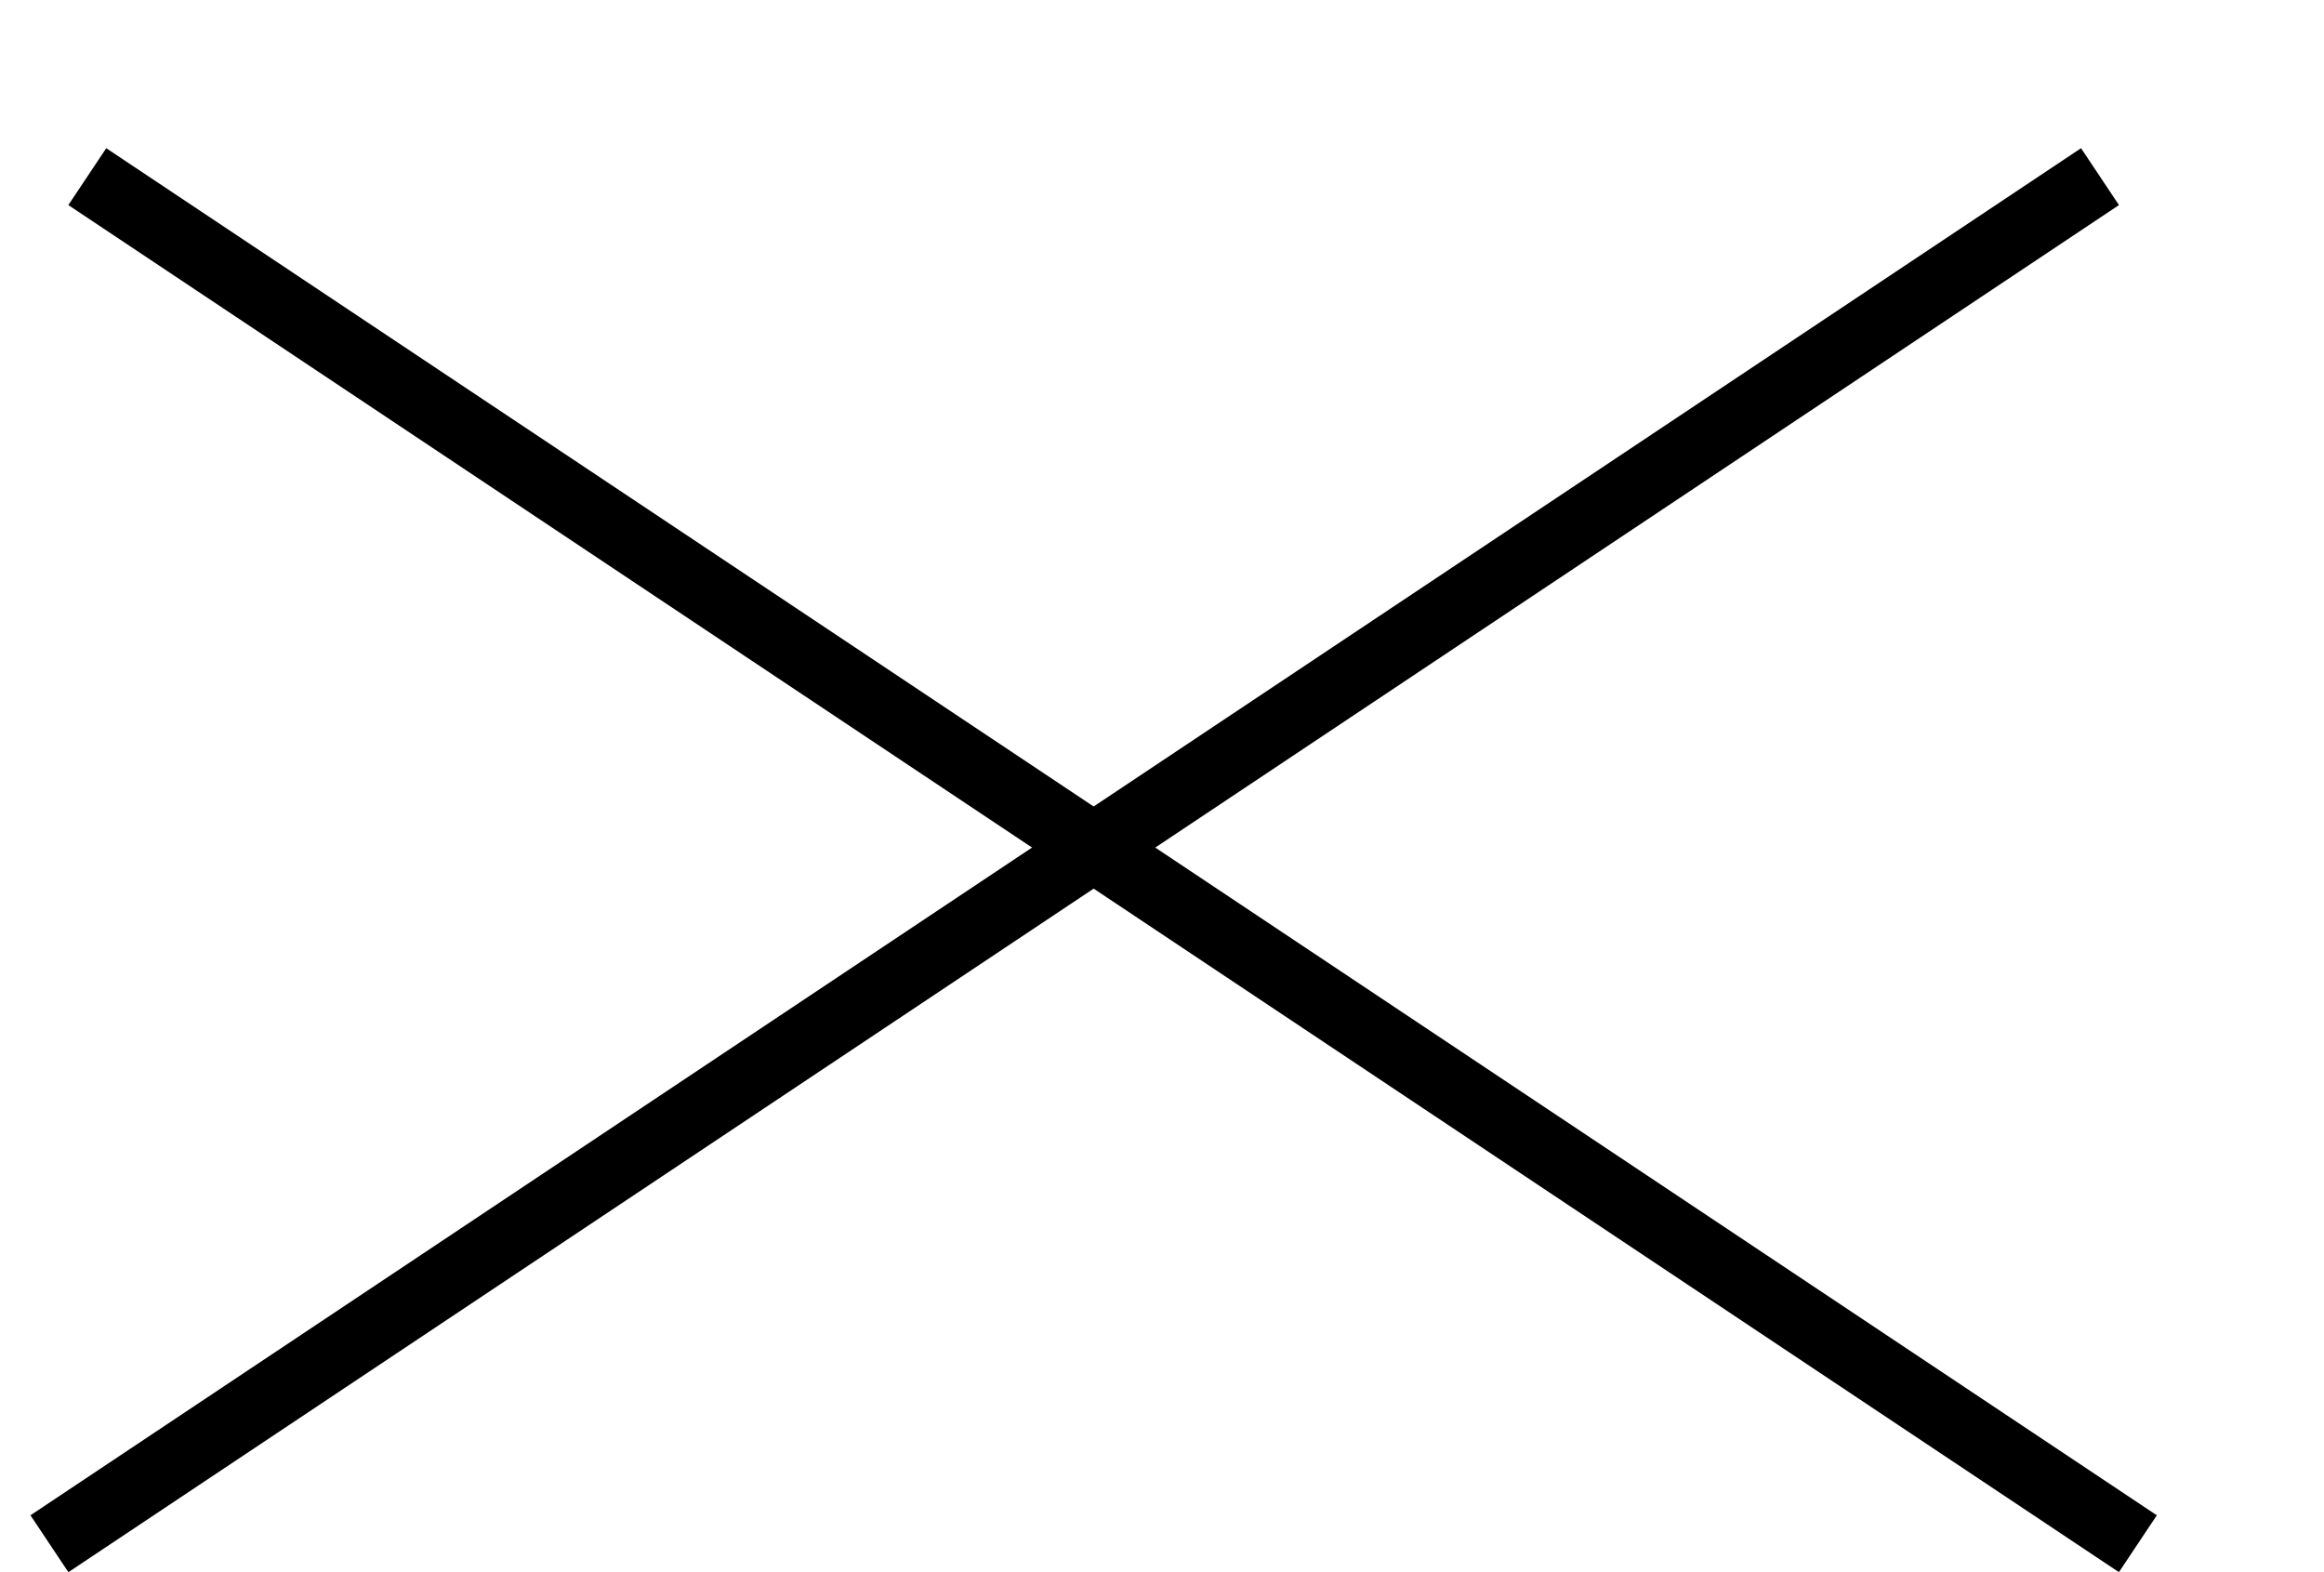 <svg width="34" height="23" viewBox="0 0 34 23" fill="none" xmlns="http://www.w3.org/2000/svg">
<g filter="url(#filter0_d_11_138)">
<line x1="2.723" y1="20.584" x2="32.723" y2="0.584" stroke="black"/>
<line x1="3.277" y1="0.584" x2="33.277" y2="20.584" stroke="black"/>
</g>
<defs>
<filter id="filter0_d_11_138" x="0.445" y="0.168" width="33.109" height="22.832" filterUnits="userSpaceOnUse" color-interpolation-filters="sRGB">
<feFlood flood-opacity="0" result="BackgroundImageFix"/>
<feColorMatrix in="SourceAlpha" type="matrix" values="0 0 0 0 0 0 0 0 0 0 0 0 0 0 0 0 0 0 127 0" result="hardAlpha"/>
<feOffset dx="-2" dy="2"/>
<feComposite in2="hardAlpha" operator="out"/>
<feColorMatrix type="matrix" values="0 0 0 0 1 0 0 0 0 0.91 0 0 0 0 0 0 0 0 1 0"/>
<feBlend mode="normal" in2="BackgroundImageFix" result="effect1_dropShadow_11_138"/>
<feBlend mode="normal" in="SourceGraphic" in2="effect1_dropShadow_11_138" result="shape"/>
</filter>
</defs>
</svg>
